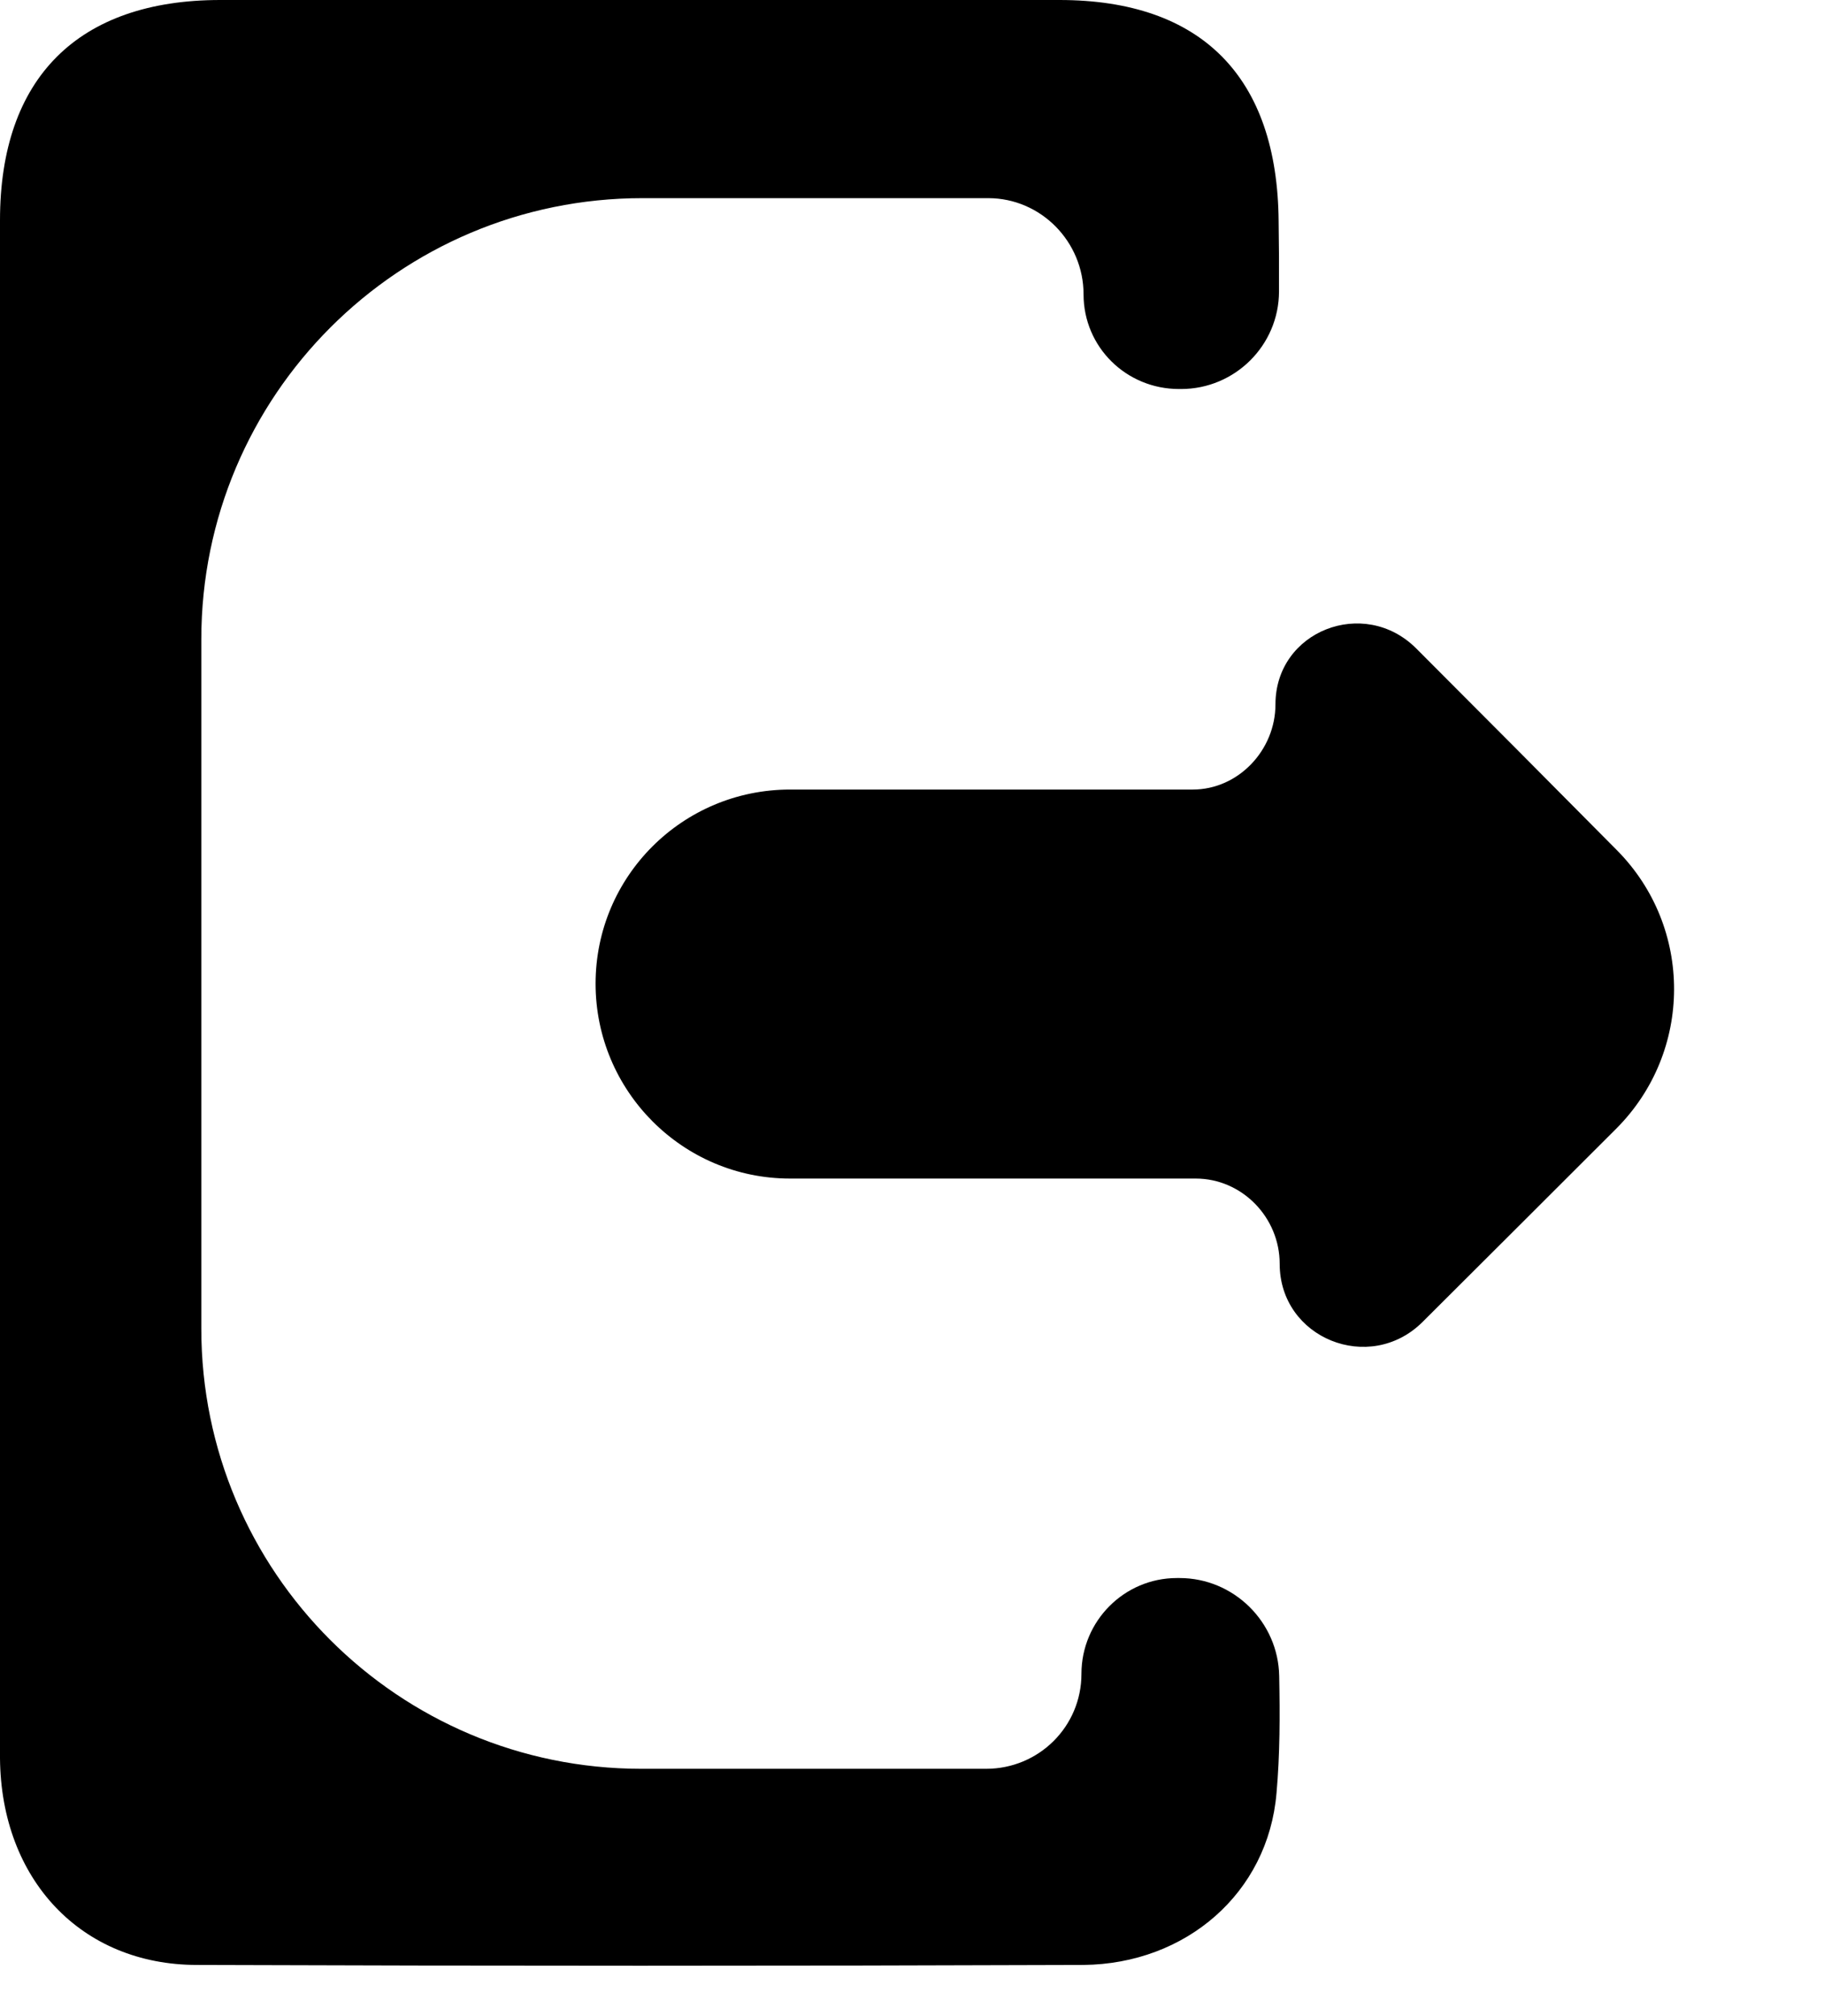 <svg xmlns="http://www.w3.org/2000/svg" width="19" height="21" viewBox="0 0 19 21" fill="none">
    <path d="M13.323 3.036C13.322 3.597 12.864 4.052 12.303 4.052C12.296 4.052 12.289 4.052 12.281 4.052C11.732 4.052 11.287 3.615 11.287 3.066C11.287 2.517 10.842 2.064 10.294 2.064C9.087 2.064 7.888 2.064 6.692 2.064C4.154 2.064 2.097 4.122 2.097 6.659C2.097 9.051 2.097 11.444 2.097 13.84C2.097 16.372 4.15 18.424 6.681 18.424C7.872 18.424 9.068 18.424 10.272 18.424C10.821 18.424 11.265 17.984 11.265 17.435C11.265 16.886 11.71 16.437 12.259 16.437C12.268 16.437 12.277 16.437 12.287 16.437C12.851 16.437 13.315 16.894 13.325 17.458C13.333 17.868 13.333 18.274 13.297 18.677C13.209 19.72 12.352 20.456 11.287 20.467C8.213 20.478 5.128 20.478 2.053 20.467C0.845 20.467 0.011 19.577 0 18.315C0 15.668 0 13.022 0 10.387C0 7.686 0 4.996 0 2.295C0 0.813 0.813 0 2.295 0C5.216 0 8.125 0 11.035 0C12.517 0 13.308 0.802 13.319 2.306C13.323 2.546 13.324 2.789 13.323 3.036Z" fill="currentColor" />
    <path d="M16.843 8.856C17.64 9.66 17.636 10.956 16.835 11.757C16.174 12.417 15.502 13.089 14.819 13.769C14.268 14.318 13.33 13.941 13.33 13.164C13.33 12.681 12.938 12.276 12.455 12.276C11.036 12.276 9.635 12.276 8.23 12.276C7.111 12.276 6.204 11.364 6.204 10.246C6.204 9.127 7.111 8.224 8.23 8.224C9.617 8.224 11.01 8.224 12.424 8.224C12.9 8.224 13.286 7.813 13.286 7.337C13.286 6.571 14.21 6.212 14.752 6.754C15.453 7.456 16.15 8.156 16.843 8.856Z" fill="currentColor" />
  </svg>